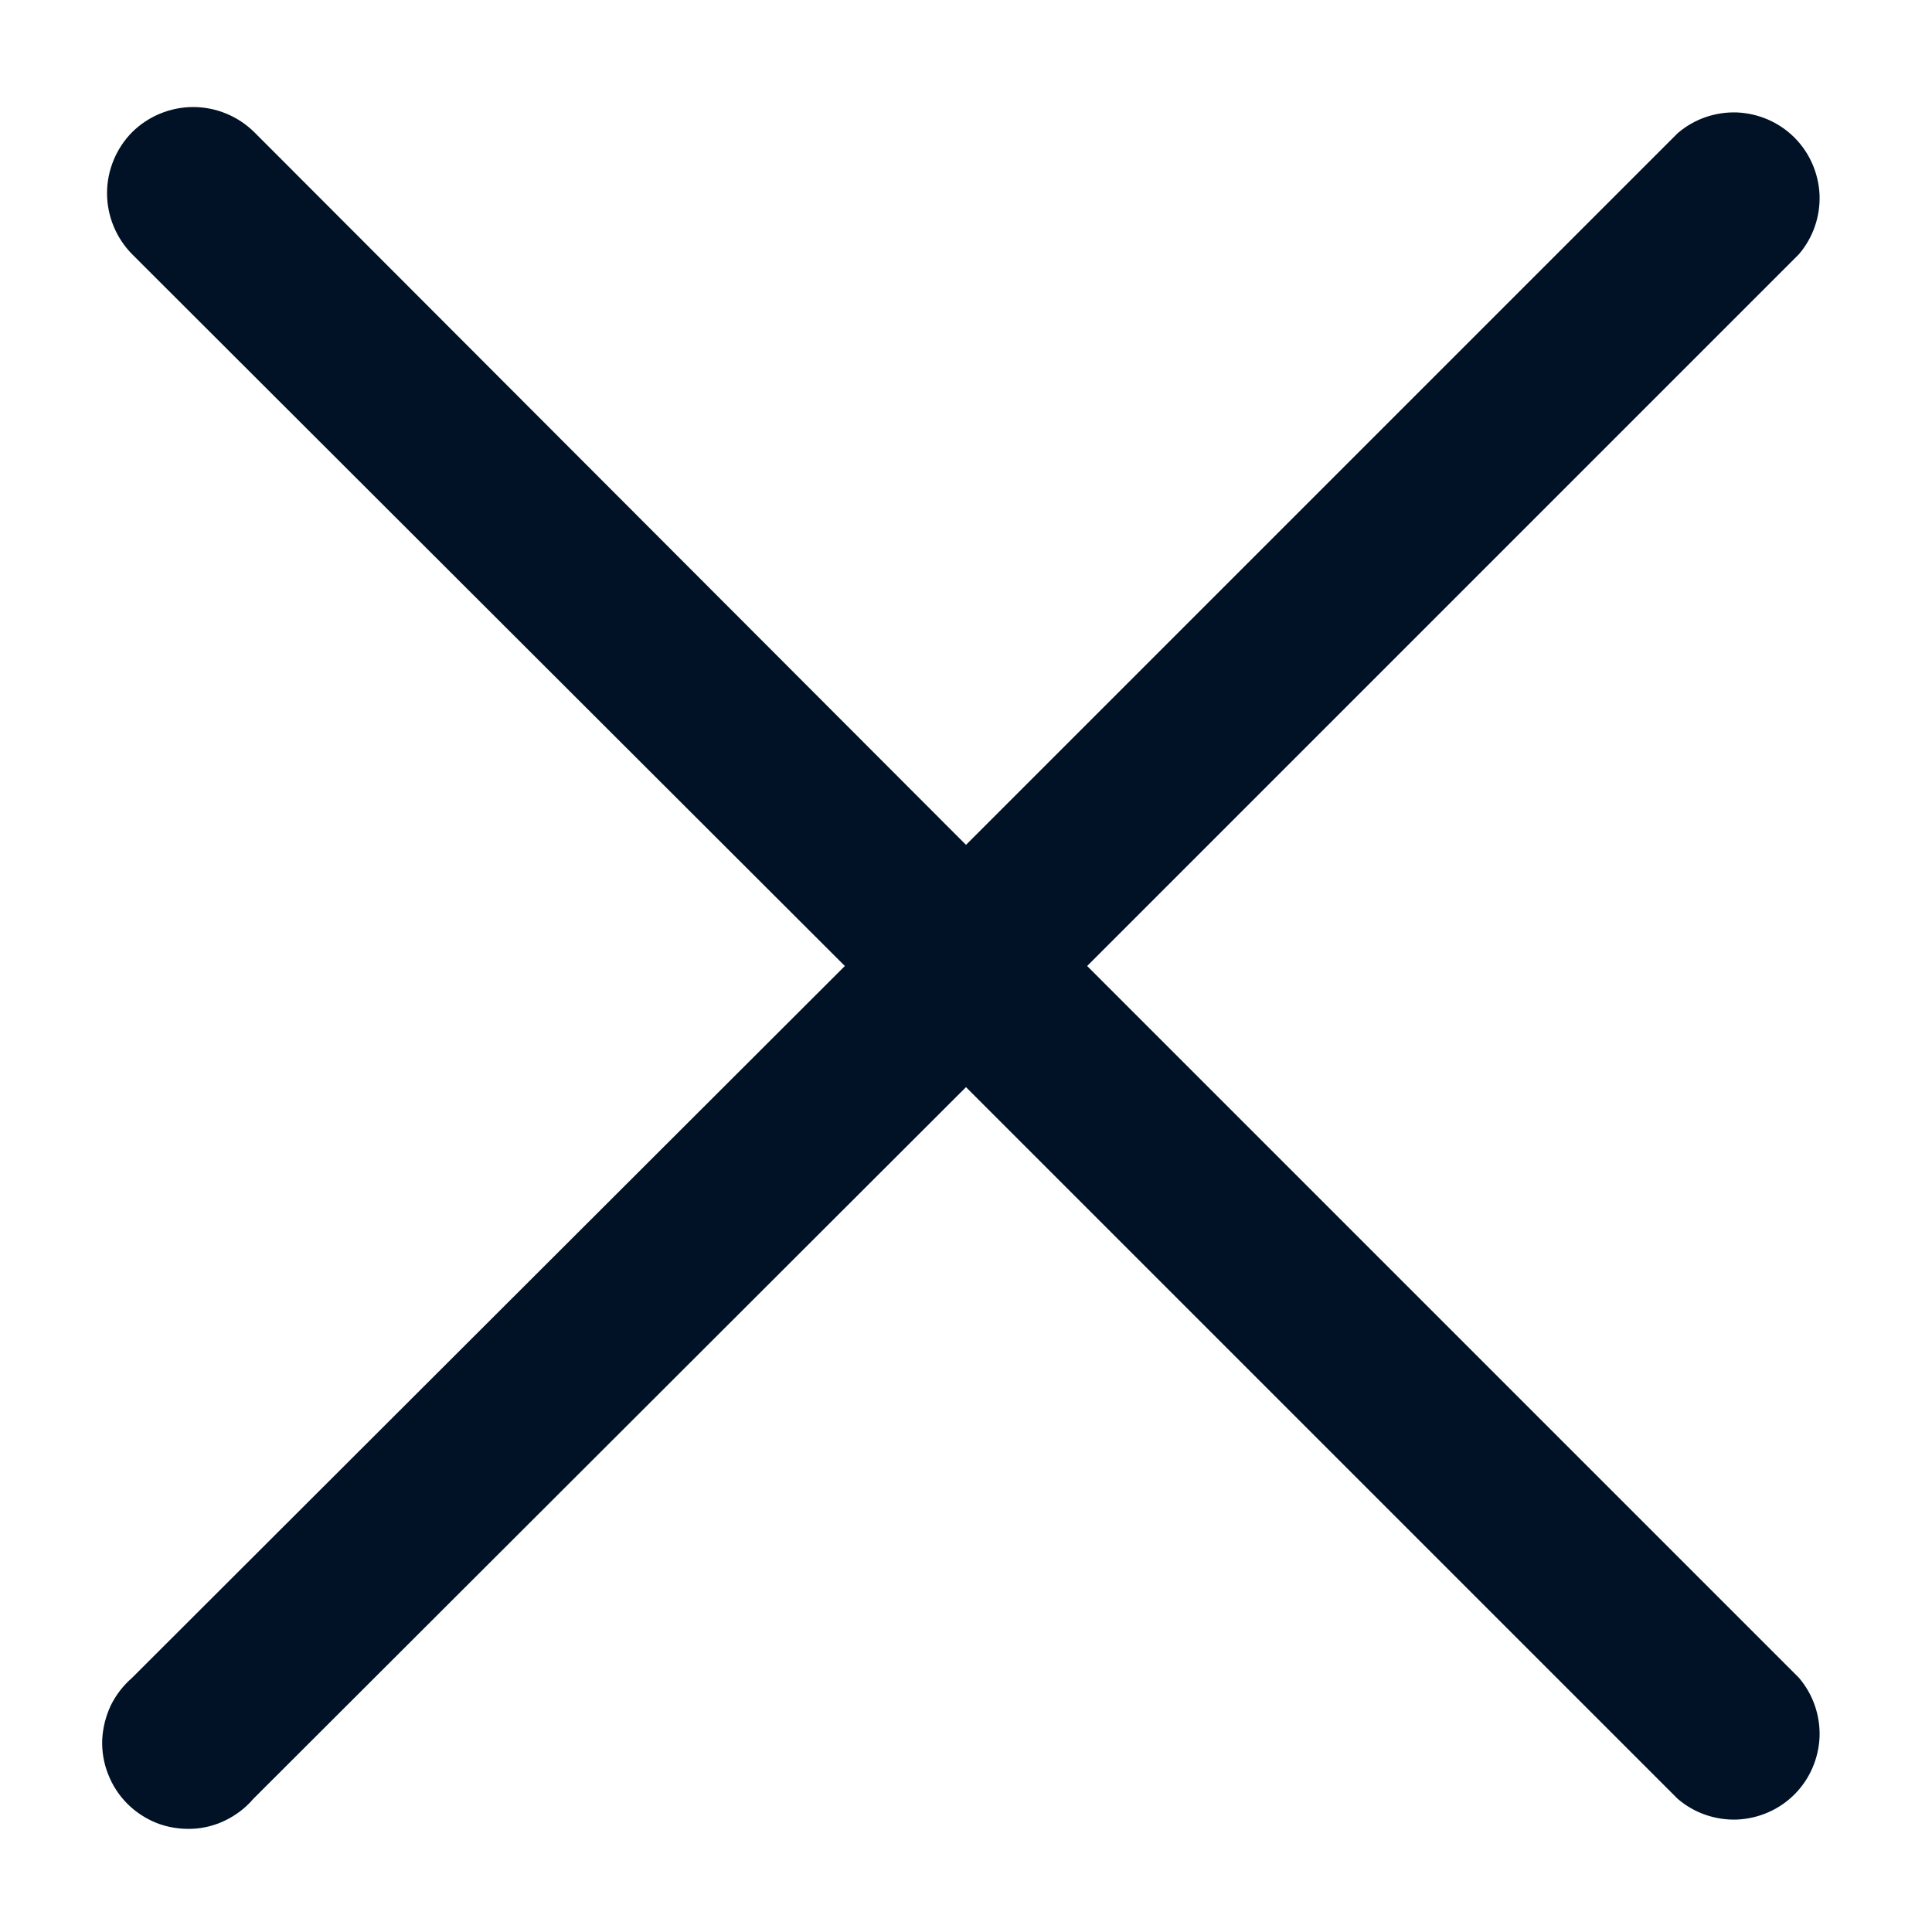 <svg width="10" height="10" viewBox="0 0 10 10" fill="none" xmlns="http://www.w3.org/2000/svg">
<path d="M5.627 5L9.311 1.316C9.384 1.231 9.422 1.121 9.418 1.009C9.413 0.897 9.367 0.791 9.288 0.712C9.209 0.633 9.103 0.587 8.991 0.582C8.879 0.578 8.769 0.616 8.684 0.689L5 4.373L1.316 0.684C1.232 0.601 1.118 0.554 1 0.554C0.882 0.554 0.768 0.601 0.684 0.684C0.601 0.768 0.554 0.882 0.554 1C0.554 1.118 0.601 1.232 0.684 1.316L4.373 5L0.684 8.684C0.638 8.724 0.6 8.773 0.573 8.828C0.547 8.884 0.532 8.944 0.529 9.005C0.527 9.066 0.537 9.127 0.56 9.184C0.582 9.241 0.616 9.293 0.659 9.336C0.703 9.38 0.754 9.413 0.811 9.436C0.868 9.458 0.929 9.468 0.991 9.466C1.052 9.464 1.112 9.449 1.167 9.422C1.222 9.395 1.271 9.358 1.311 9.311L5 5.627L8.684 9.311C8.769 9.384 8.879 9.422 8.991 9.418C9.103 9.413 9.209 9.367 9.288 9.288C9.367 9.209 9.413 9.103 9.418 8.991C9.422 8.879 9.384 8.769 9.311 8.684L5.627 5Z" fill="#011226"/>
</svg>
